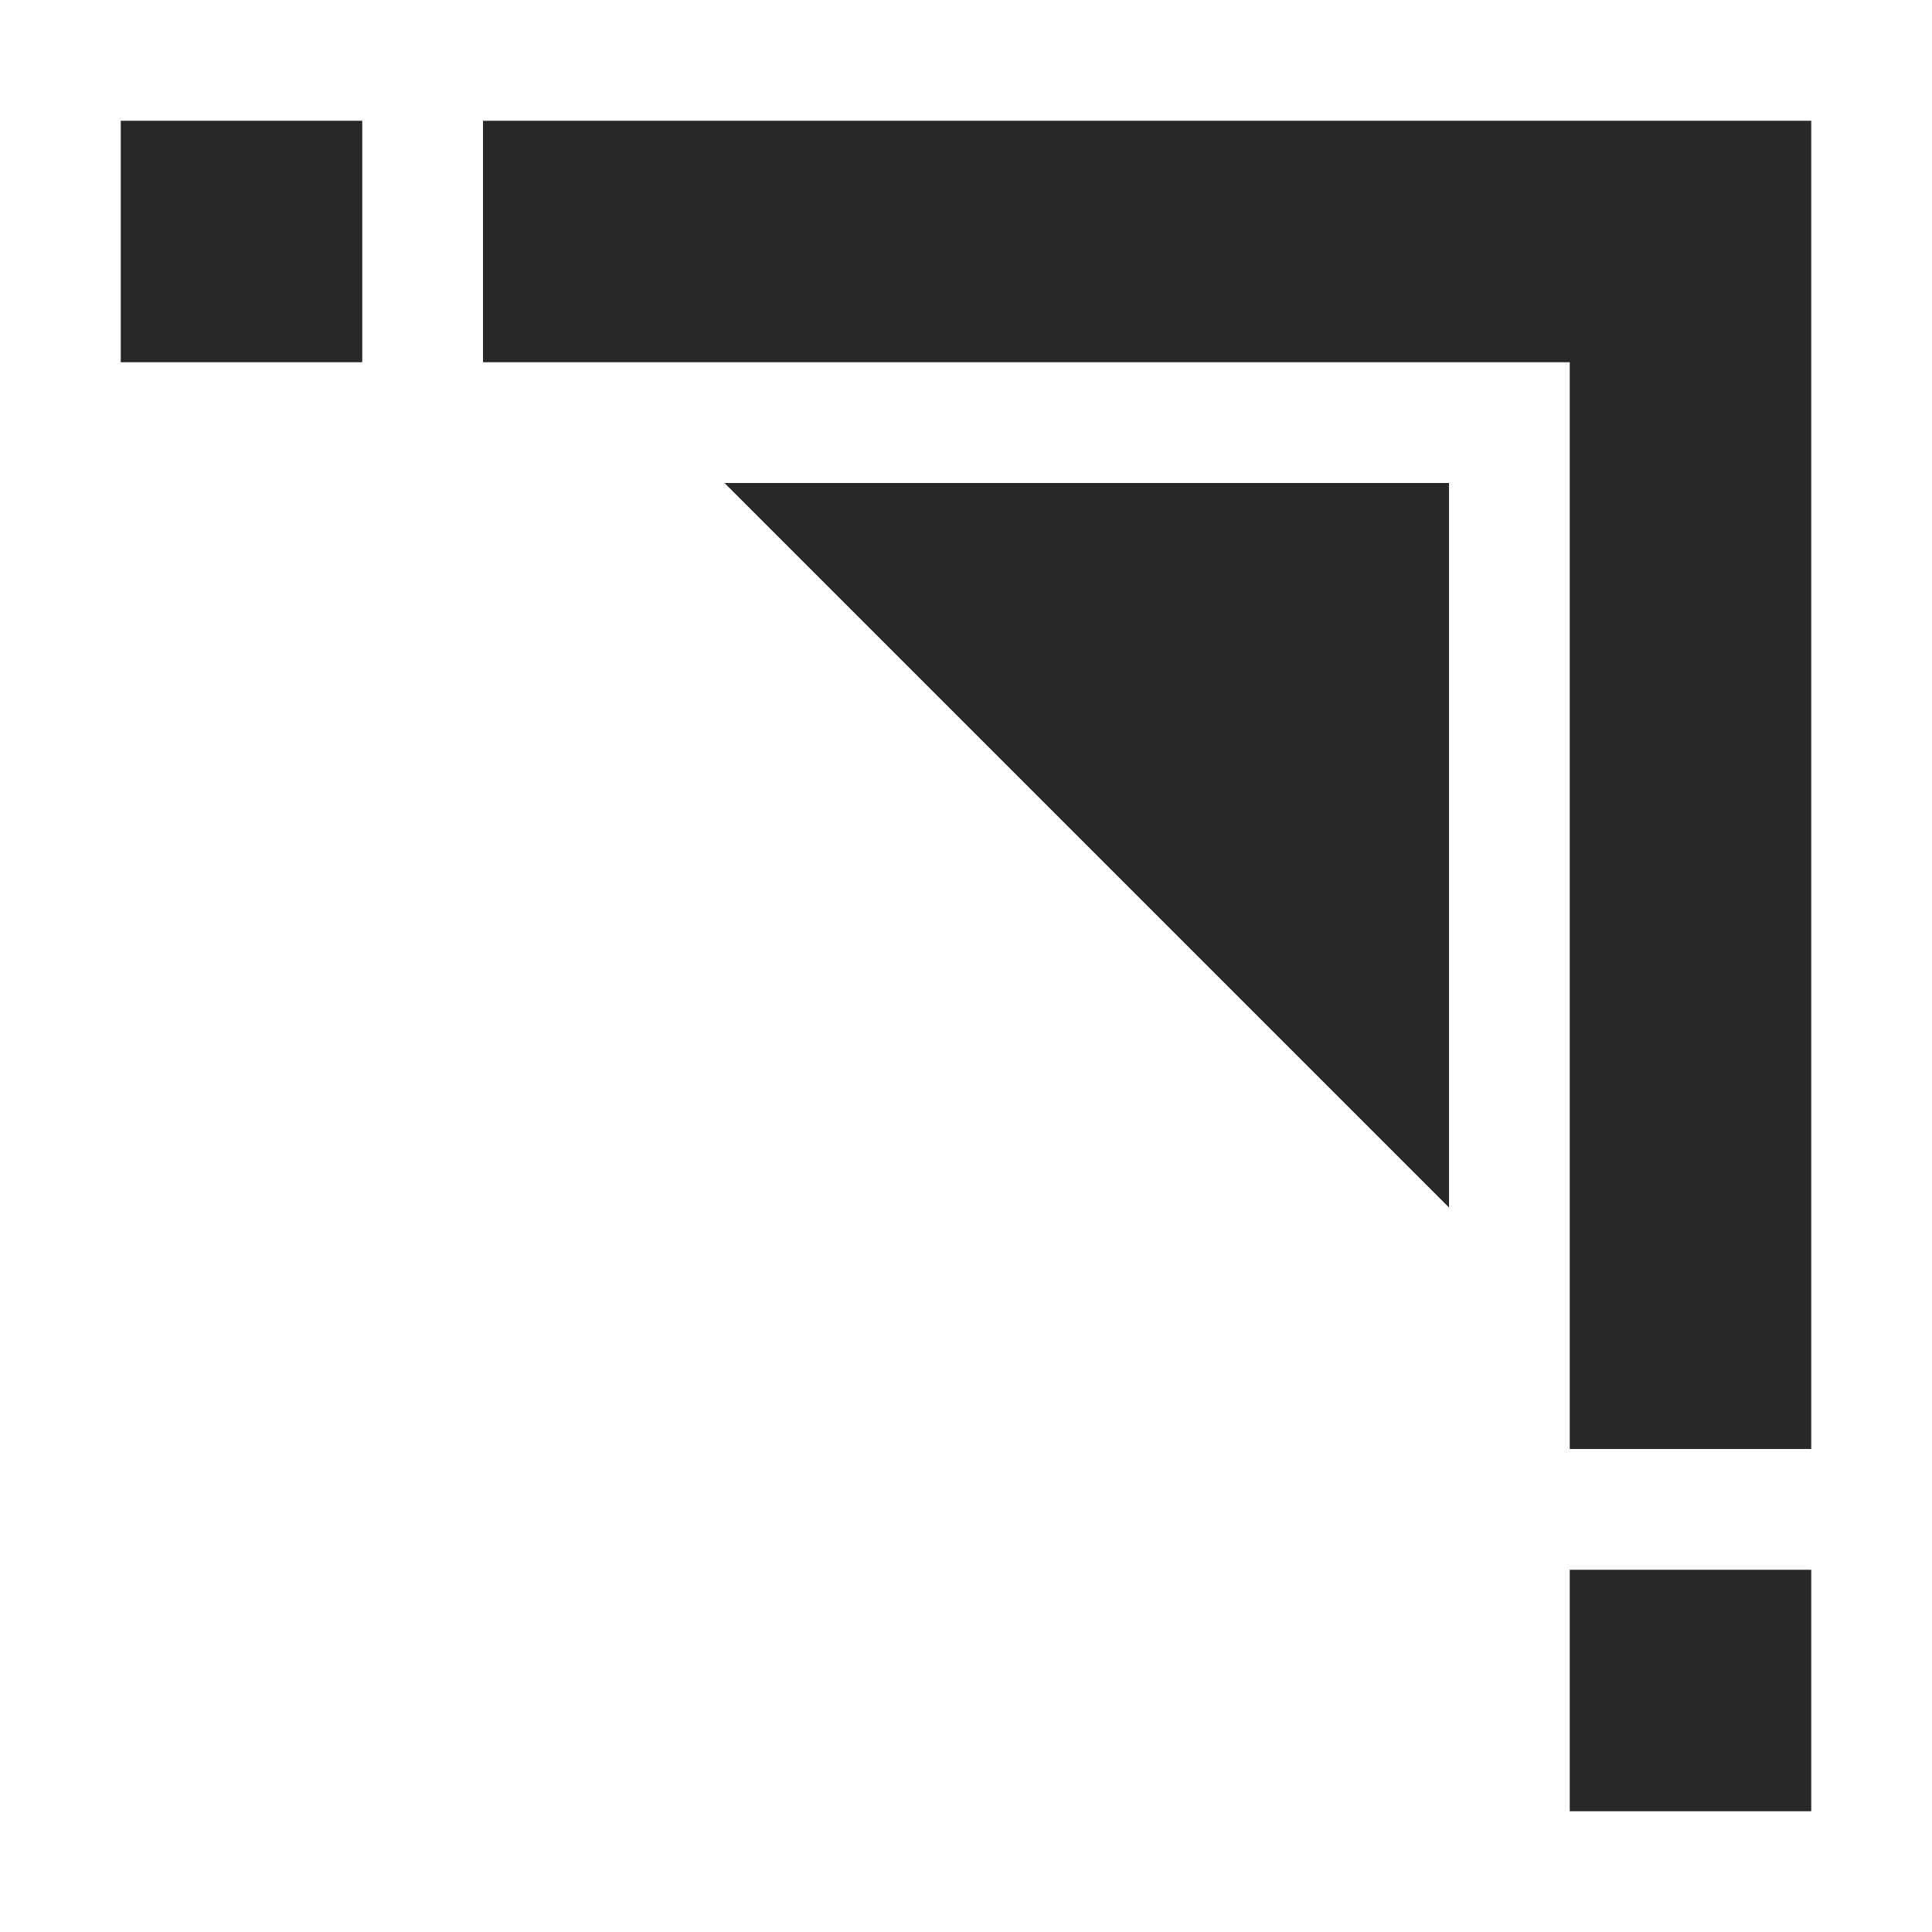 <svg width="16" height="16" version="1.1" xmlns="http://www.w3.org/2000/svg">
  <defs>
    <style id="current-color-scheme" type="text/css">.ColorScheme-Text { color:#282828; } .ColorScheme-Highlight { color:#458588; }</style>
  </defs>
  <path class="ColorScheme-Text" d="m12 4v6l-6-6zm1 9h2v2h-2zm-12-12h2v2h-2zm3 0v2h9v9h2v-11z" fill="currentColor"/>
</svg>
